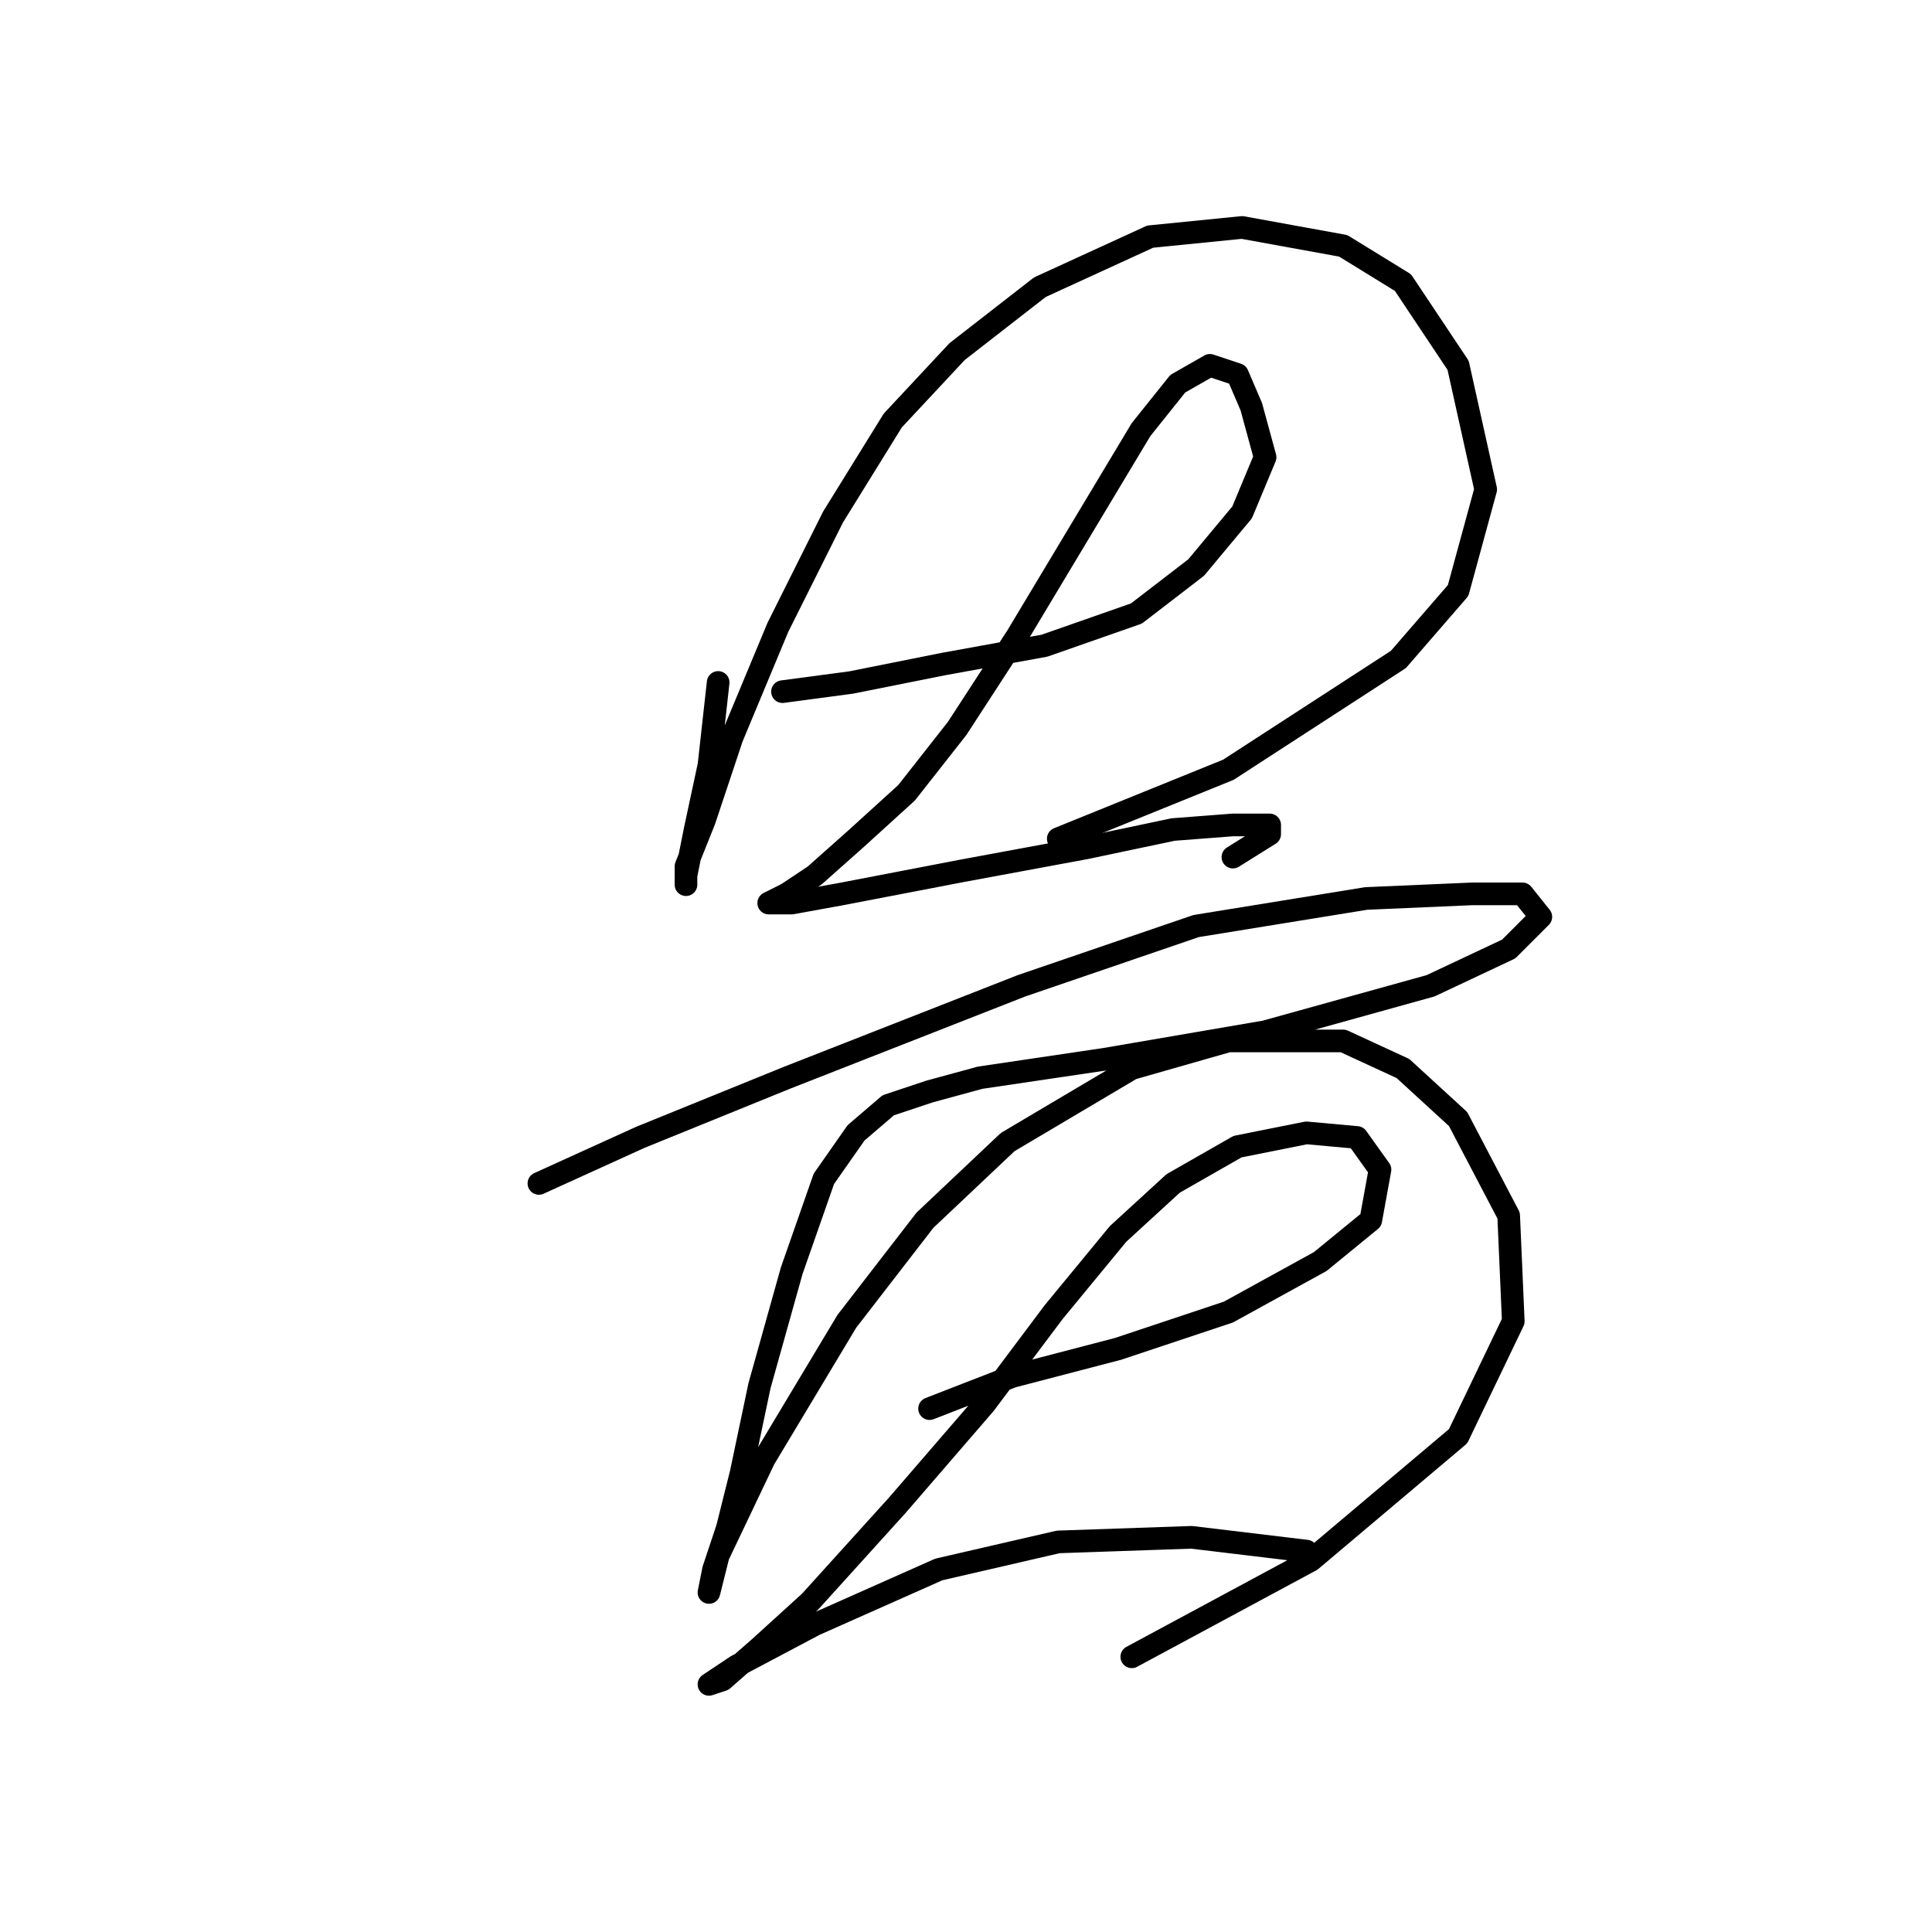<?xml version="1.0" standalone="no"?>
    <svg width="256" height="256" xmlns="http://www.w3.org/2000/svg" version="1.1">
    <polyline stroke="black" stroke-width="3" stroke-linecap="round" fill="transparent" stroke-linejoin="round" points="95.159 90.429 93.941 101.391 92.114 109.917 90.896 116.007 90.896 117.225 90.896 114.789 93.332 108.699 96.986 97.737 103.076 83.121 110.384 68.505 118.301 55.716 126.827 46.581 137.789 38.055 152.405 31.356 164.585 30.138 177.983 32.574 185.9 37.446 193.208 48.408 196.862 64.851 193.208 78.249 185.291 87.384 162.758 102 140.225 111.135 140.225 111.135 " />
        <polyline stroke="black" stroke-width="3" stroke-linecap="round" fill="transparent" stroke-linejoin="round" points="103.685 91.647 112.82 90.429 125 87.993 138.398 85.557 150.578 81.294 158.495 75.204 164.585 67.896 167.63 60.588 165.803 53.889 163.976 49.626 160.322 48.408 156.059 50.844 151.187 56.934 143.879 69.114 134.744 84.339 126.827 96.519 120.128 105.045 113.429 111.135 107.948 116.007 104.294 118.443 101.858 119.661 104.903 119.661 111.602 118.443 127.436 115.398 143.879 112.353 155.45 109.917 163.367 109.308 168.239 109.308 168.239 110.526 163.367 113.571 163.367 113.571 " />
        <polyline stroke="black" stroke-width="3" stroke-linecap="round" fill="transparent" stroke-linejoin="round" points="71.408 156.81 84.806 150.72 104.294 142.803 135.353 130.623 158.495 122.706 181.028 119.052 195.035 118.443 201.734 118.443 204.169 121.488 199.907 125.751 189.554 130.623 167.63 136.713 146.315 140.367 129.872 142.803 123.173 144.63 117.692 146.457 113.429 150.111 109.166 156.201 104.903 168.381 100.64 183.605 98.204 195.176 96.377 202.484 94.55 207.965 93.941 211.01 93.941 211.01 95.159 206.138 101.249 193.349 112.211 175.08 122.564 161.682 133.526 151.329 149.969 141.585 162.758 137.931 177.983 137.931 185.9 141.585 193.208 148.284 199.907 161.073 200.516 175.08 193.208 190.304 173.72 206.747 149.969 219.536 149.969 219.536 " />
        <polyline stroke="black" stroke-width="3" stroke-linecap="round" fill="transparent" stroke-linejoin="round" points="123.173 186.65 134.135 182.388 148.142 178.734 162.758 173.862 174.938 167.163 181.637 161.682 182.855 154.983 179.81 150.72 173.111 150.111 163.976 151.938 155.45 156.81 148.142 163.509 139.616 173.862 130.481 186.041 118.91 199.439 107.339 212.228 100.64 218.318 95.768 222.581 93.941 223.19 97.595 220.754 107.948 215.273 124.391 207.965 140.225 204.311 157.886 203.702 173.111 205.529 173.111 205.529 " />
        </svg>